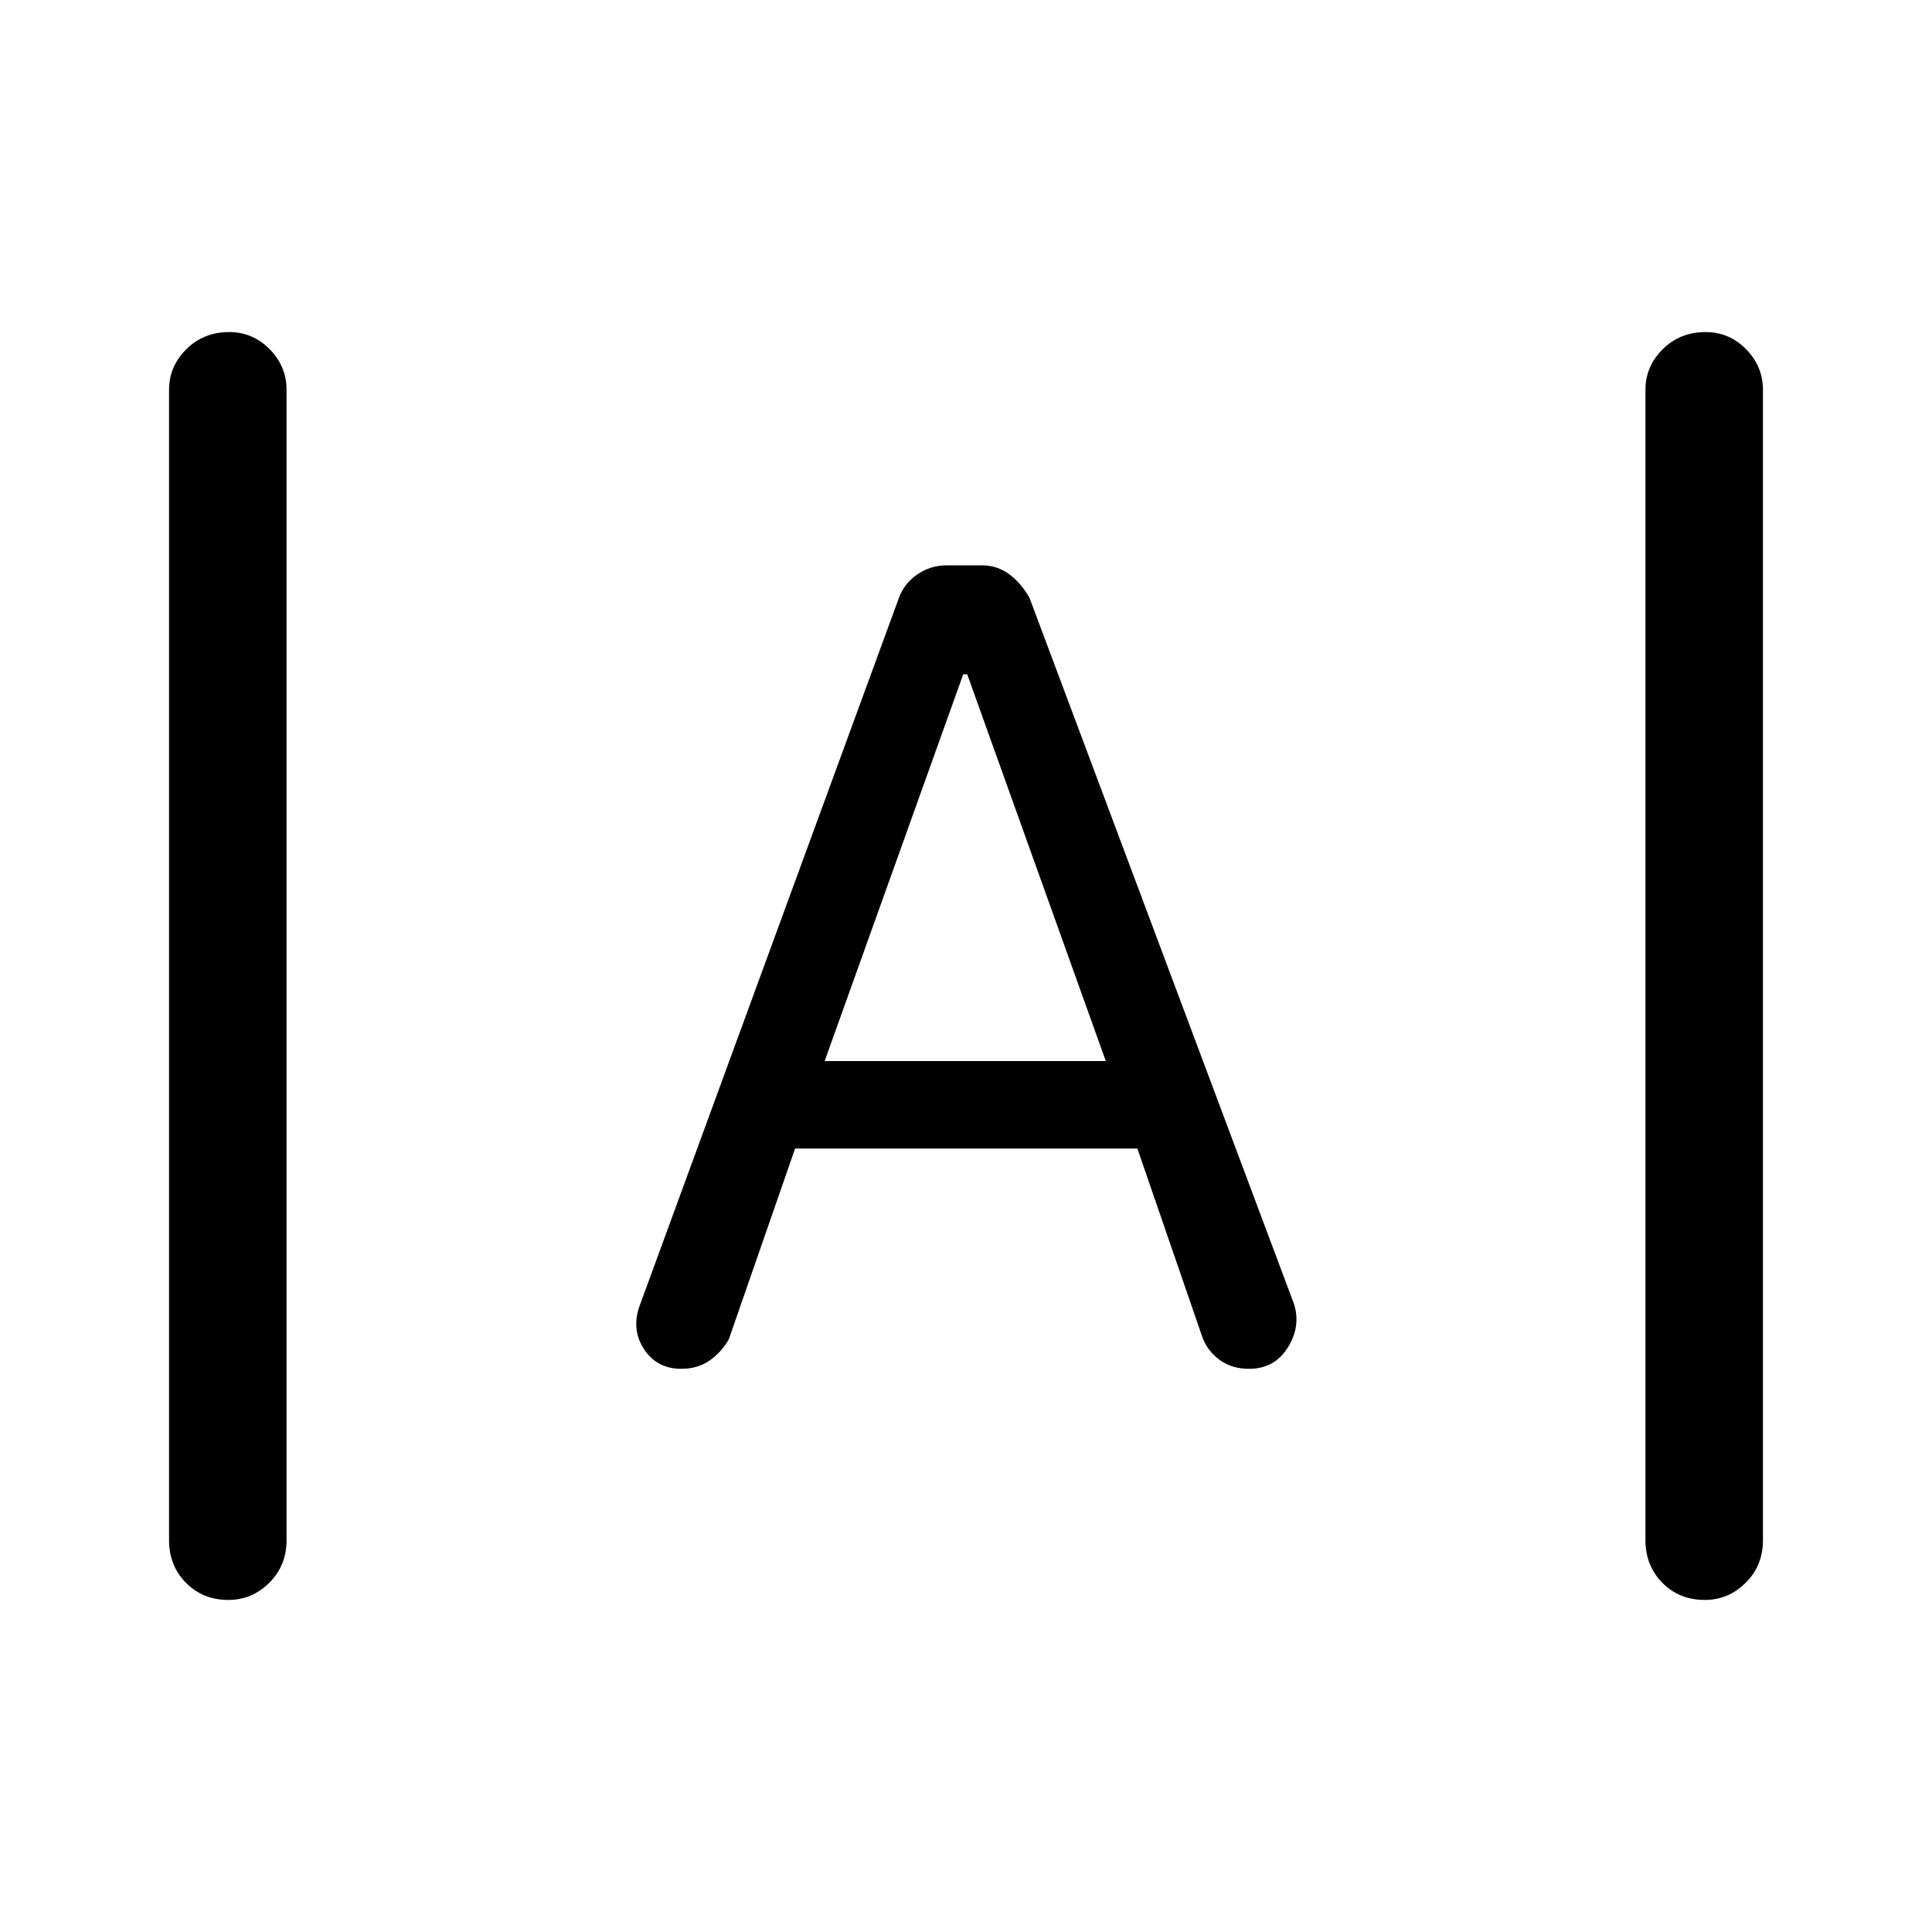 <svg xmlns="http://www.w3.org/2000/svg" height="48" viewBox="0 -960 960 960" width="48"><path d="M113.498-165.001q-12.728 0-21.112-8.524Q84-182.049 84-194.693v-571.614q0-11.644 8.58-20.168 8.581-8.524 21.308-8.524 11.727 0 20.112 8.524 8.384 8.524 8.384 20.168v571.614q0 12.644-8.58 21.168t-20.307 8.524Zm733.613 0q-12.727 0-21.112-8.524-8.384-8.524-8.384-21.168v-571.614q0-11.644 8.58-20.168t21.307-8.524q11.728 0 20.112 8.524 8.385 8.524 8.385 20.168v571.614q0 12.644-8.581 21.168-8.58 8.524-20.307 8.524ZM338.525-279.846q-12.218 0-18.641-9.961-6.422-9.962-1.807-22.039l128.539-350.923q2.59-7.287 9.186-11.797 6.595-4.511 14.456-4.511h17.808q7.486 0 13.518 4.511 6.031 4.51 10.031 11.797L642.923-312.23q3.615 11.076-2.971 21.73-6.587 10.654-19.316 10.654-8.511 0-14.54-4.371-6.029-4.37-8.634-11.321l-32.308-93.77H395.077l-32.923 94.77q-3.626 6.421-9.539 10.556-5.912 4.136-14.09 4.136Zm71.244-152.923h139.693l-68.847-192.155h-2l-68.846 192.155Z"/></svg>